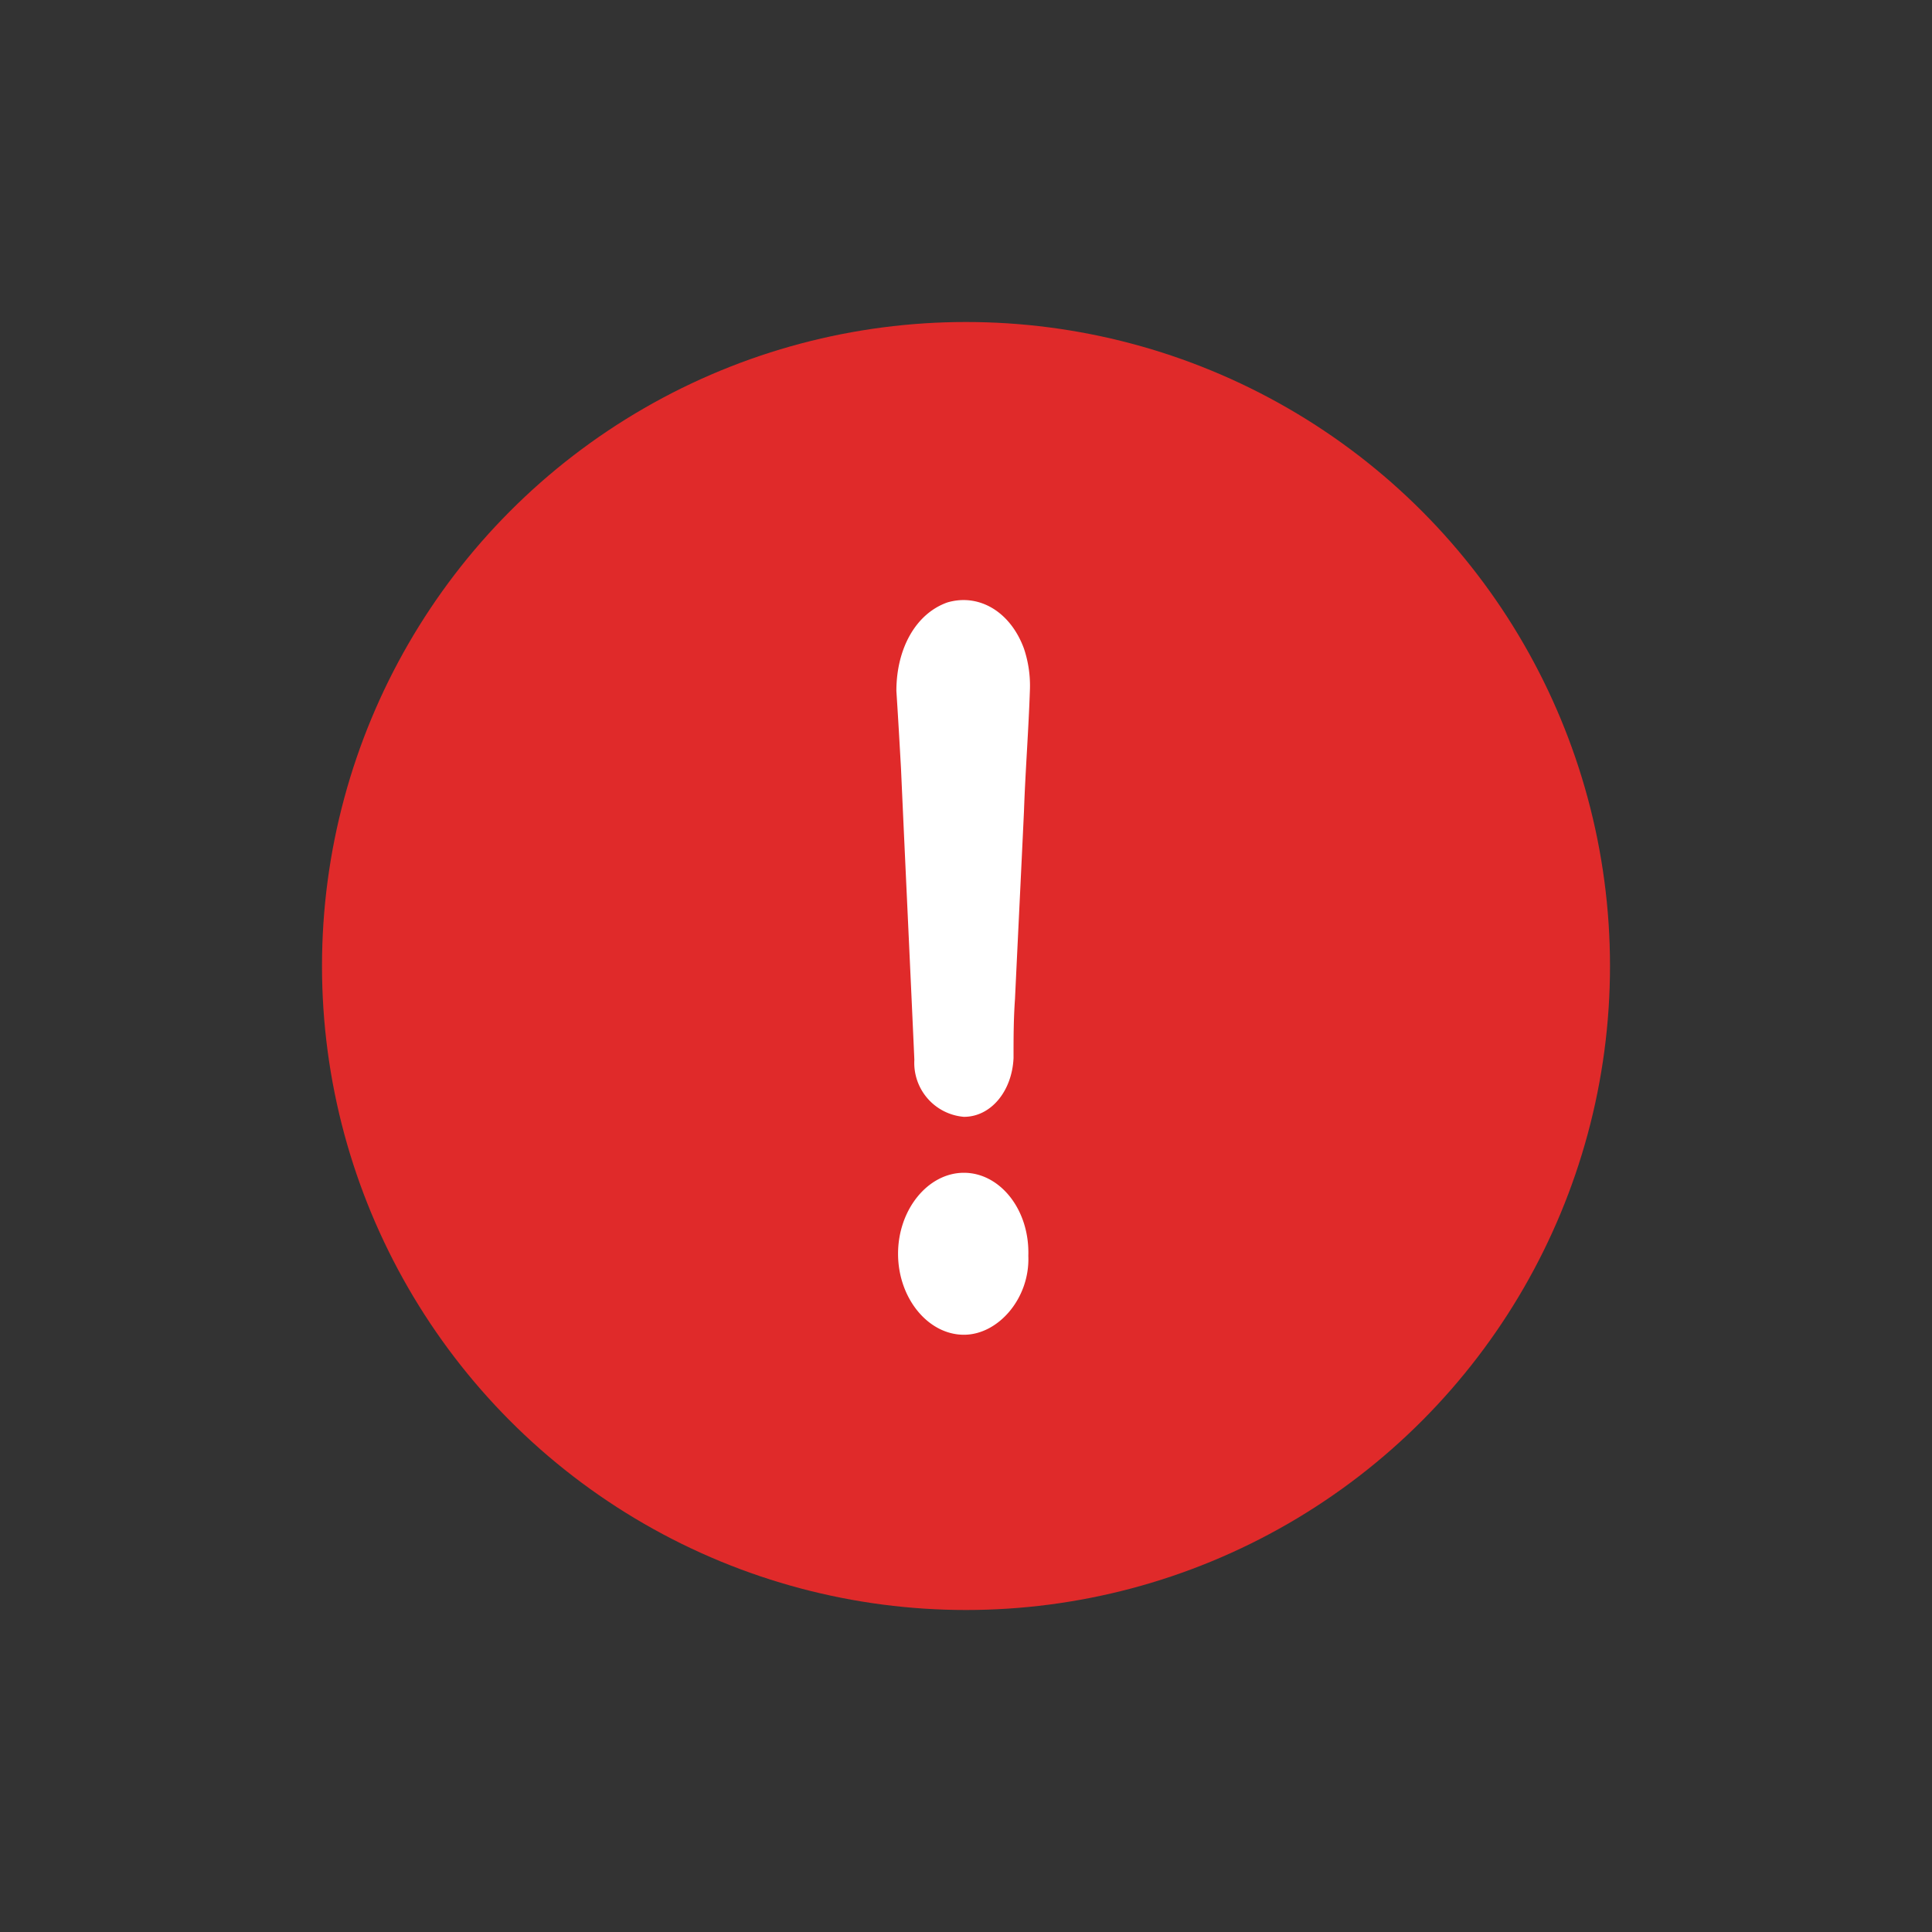 <svg xmlns="http://www.w3.org/2000/svg" viewBox="10341 2939 96 96"><rect x="10341" y="2939" width="96" height="96" fill="#333333" stroke="none"/><defs><style>.a{fill:none;}.b{fill:#e02a2a;}.c{fill:#fff;}</style></defs><g transform="translate(5258 11602)"><rect class="a" width="96" height="96" transform="translate(5083 -8663)"/><circle class="b" cx="32" cy="32" r="32" transform="translate(5099 -8647)"/><g transform="translate(5110.45 -8643.453)"><path class="c" d="M20.447,69.419c-1.788,0-3.273-1.827-3.273-4.024s1.486-4.024,3.273-4.024,3.273,1.827,3.2,4.128C23.733,67.592,22.162,69.419,20.447,69.419ZM23.431,43.4c-.145,3.119-.3,6.222-.447,9.341-.072,1.01-.072,1.931-.072,2.925-.072,1.648-1.123,2.925-2.464,2.925a2.688,2.688,0,0,1-2.464-2.836c-.217-4.856-.447-9.623-.664-14.479-.072-1.277-.145-2.569-.229-3.846,0-2.109.966-3.846,2.536-4.4,1.57-.46,3.128.46,3.8,2.287a5.778,5.778,0,0,1,.3,2.02C23.66,39.377,23.5,41.4,23.431,43.4Z" transform="translate(0 -22.643)"/></g></g></svg>